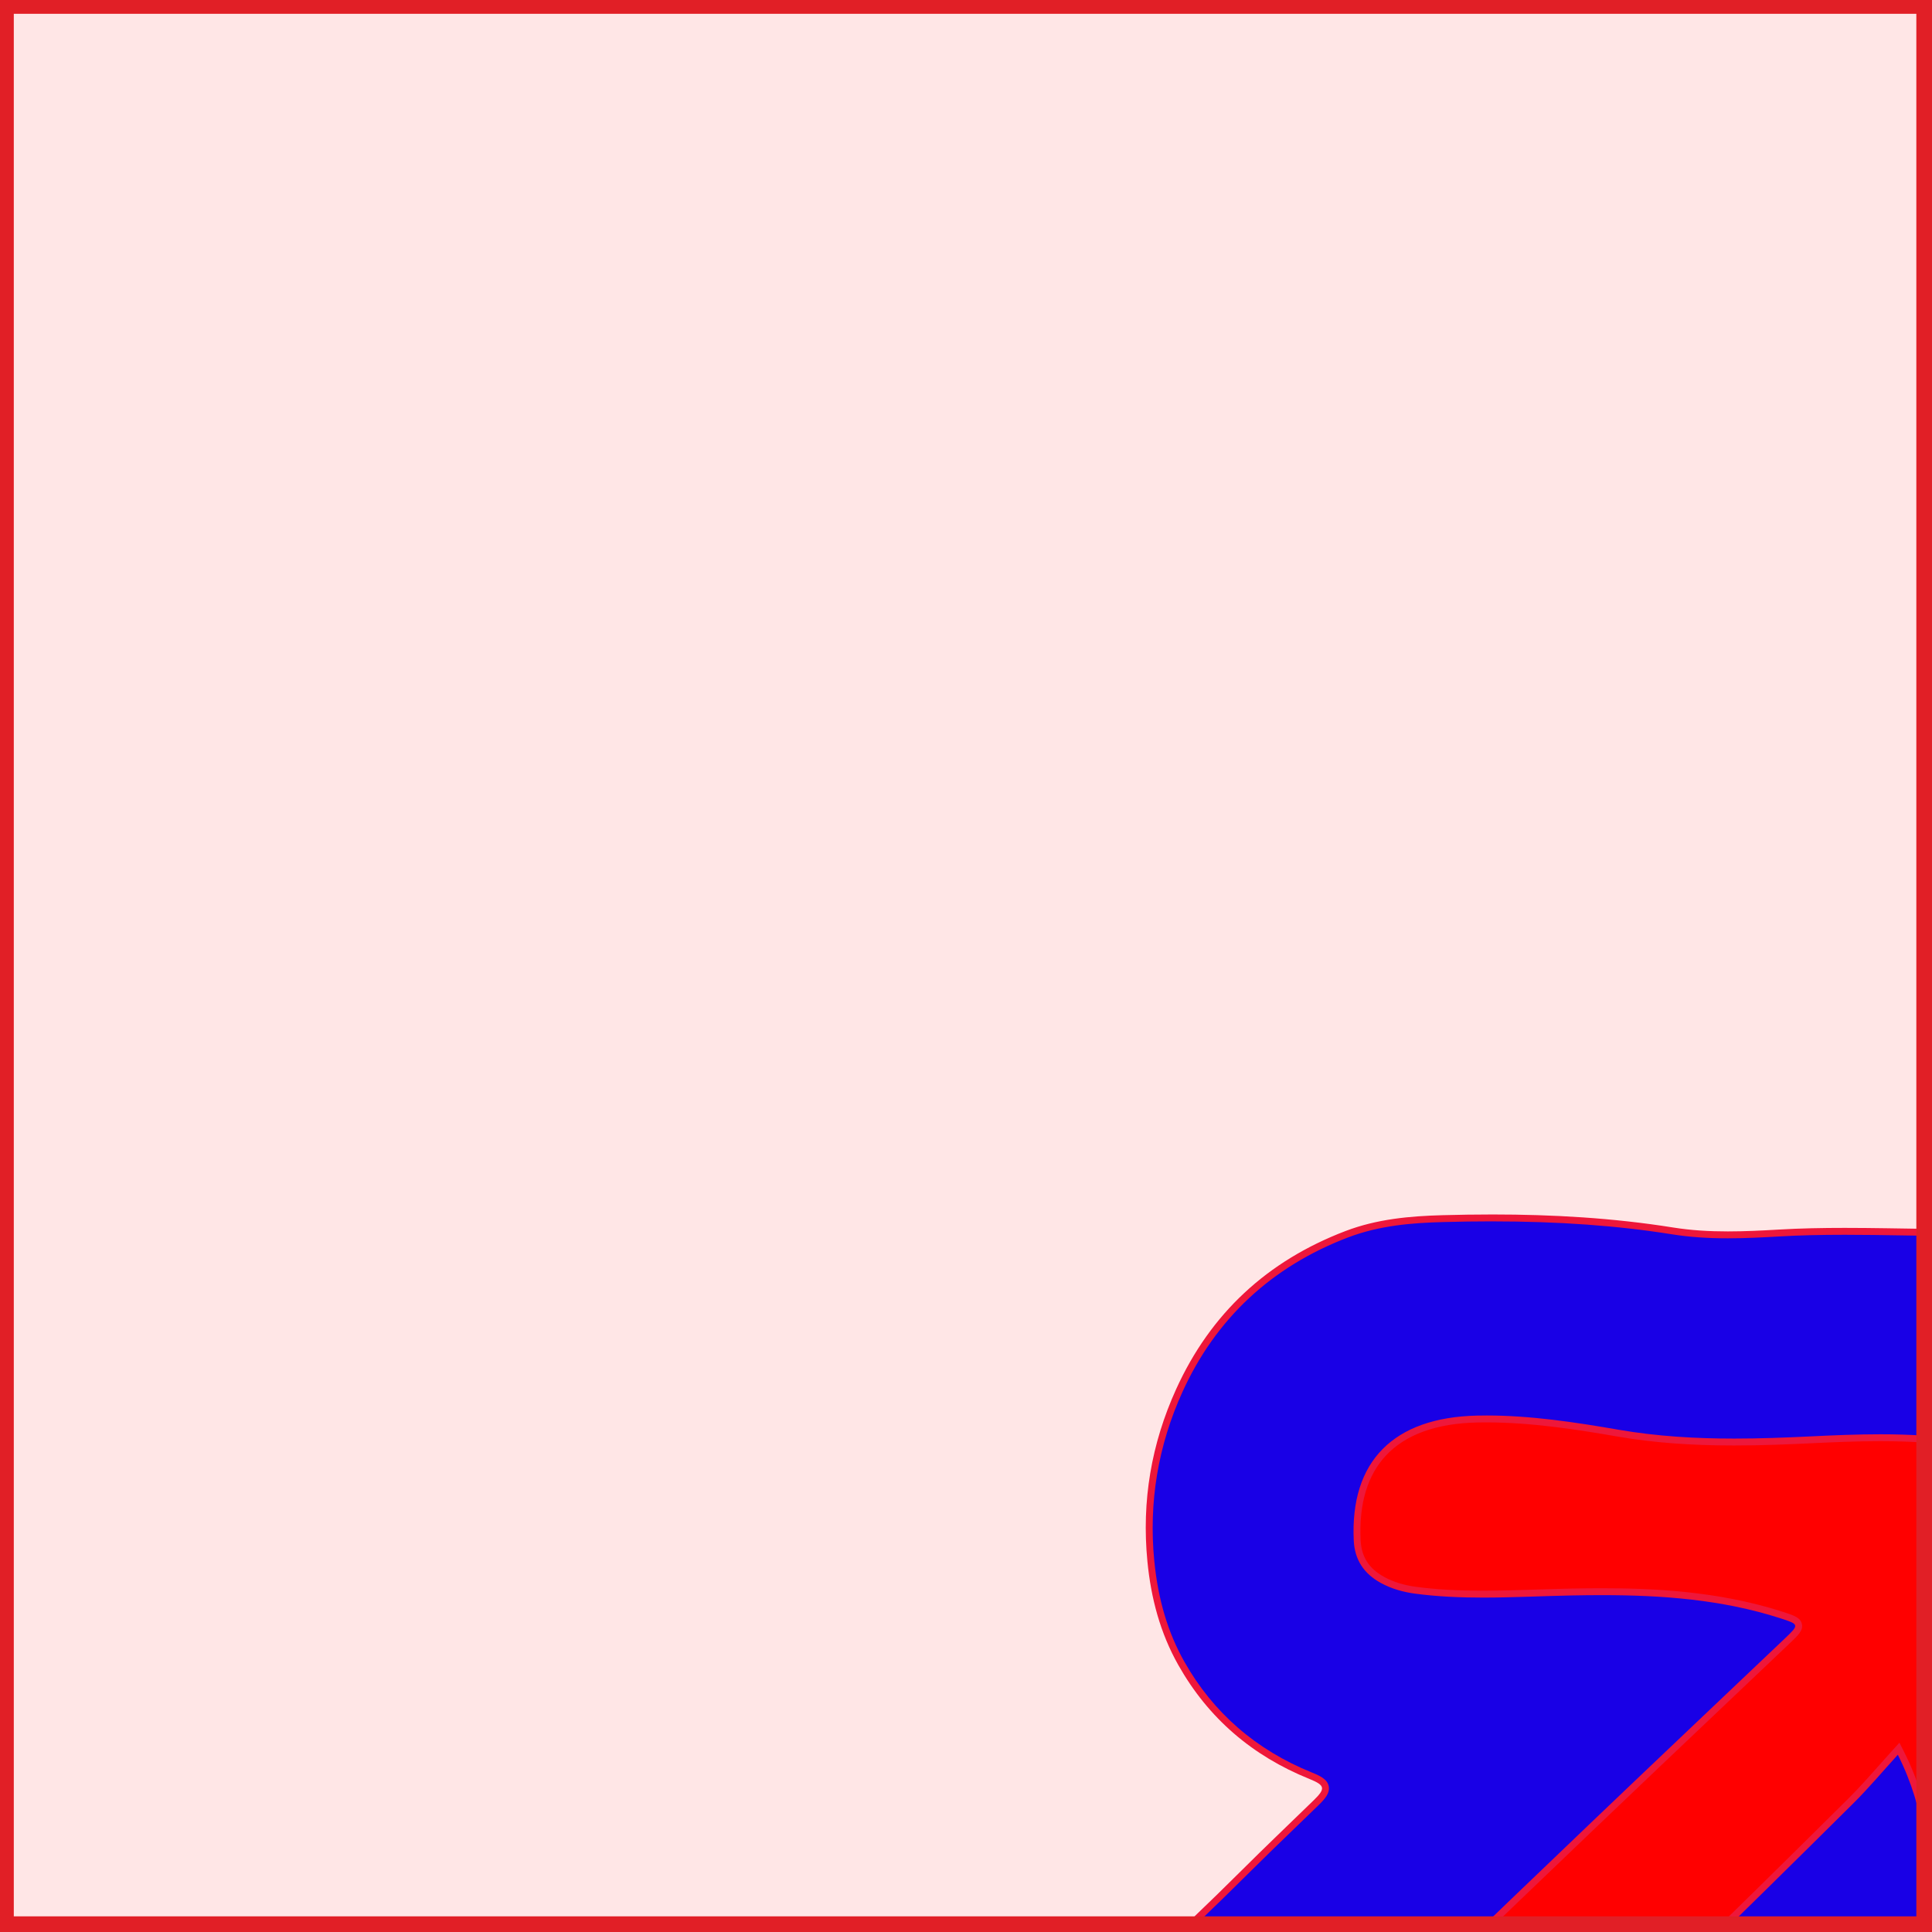 <?xml version="1.0" encoding="UTF-8"?>
<svg id="Content" xmlns="http://www.w3.org/2000/svg" viewBox="0 0 280 280">
  <defs>
    <style>
      .cls-1 {
        fill: rgba(255, 0, 0, .1);
        stroke: #e11f26;
        stroke-width: 4px;
      }

      .cls-2 {
        fill: blue;
      }

      .cls-3 {
        fill: red;
      }

      .cls-4 {
        fill: #ec1940;
      }
    </style>
  </defs>
  <g>
    <path class="cls-2" d="M179.01,369.392c-7.702.001-14.936-3.062-22.114-9.363-4.429-3.887-7.902-7.829-10.62-12.05-3.488-5.417-5.107-11.33-4.95-18.076l0-6.048c-.44-9.083,2.976-17.349,10.154-24.593,4.939-4.984,10.123-9.896,15.136-14.646,4.507-4.271,9.168-8.687,13.644-13.149,2.383-2.376,4.853-4.761,7.242-7.067,1.076-1.039,2.152-2.078,3.224-3.119.984-.957,1.492-1.606,1.356-2.302-.137-.698-.867-1.116-2.166-1.641-8.19-3.312-14.486-8.788-18.712-16.274-2.416-4.28-3.86-9.129-4.415-14.826-.833-8.542.554-16.854,4.122-24.704,4.884-10.746,13.043-18.366,24.249-22.648,4.678-1.788,9.456-2.148,13.923-2.271,2.471-.068,4.88-.103,7.16-.103,9.673,0,18.234.616,26.17,1.883,2.412.385,5.03.572,8.004.572,2.572,0,5.157-.138,7.377-.267,2.86-.166,5.898-.244,9.561-.244,2.799,0,5.648.046,8.404.09,1.273.021,2.545.042,3.817.058,8.672.11,16.334,1.591,23.424,4.528,13.216,5.473,21.986,15.384,26.067,29.458,2.897,9.989,3.733,20.796,2.632,34.01-.036.429-.038.859-.04,1.289-.002.464-.004.902-.049,1.336-.892,8.662.104,17.339,1.068,25.73.196,1.703.391,3.406.572,5.109.13,1.224.171,2.483.211,3.702.057,1.752.117,3.564.437,5.346l-.008,13.287c-.349,1.495-.424,3.023-.496,4.502-.027.552-.054,1.103-.095,1.651-.49,6.549-3.086,12.59-8.171,19.013-8.343,10.538-19.653,15.85-34.577,16.237-.444.012-.889.018-1.33.018-7.717,0-14.396-1.75-20.418-5.349-6.567-3.925-11.597-9.422-14.952-16.339-.757-1.56-1.101-2.27-1.85-2.27-.568,0-1.057.467-2.032,1.396l-.075.072c-1.825,1.742-3.654,3.479-5.482,5.218-7.712,7.331-15.687,14.911-23.271,22.639-1.182,1.204-2.34,2.467-3.459,3.687-1.532,1.67-3.117,3.397-4.776,4.989-4.809,4.613-9.686,7.845-14.91,9.879-3.413,1.329-7.096,1.472-10.657,1.609l-.234.009h-6.737c-.471.021-.917.03-1.358.03Z"/>
    <path class="cls-4" d="M216.239,177.011c9.647,0,18.183.614,26.094,1.877,2.438.389,5.081.578,8.081.578,2.585,0,5.179-.138,7.408-.268,2.849-.166,5.877-.243,9.53-.243,2.791,0,5.633.046,8.382.09,1.278.021,2.556.041,3.833.058,8.607.11,16.209,1.579,23.239,4.49,13.069,5.412,21.742,15.215,25.778,29.136,2.879,9.929,3.71,20.679,2.614,33.829-.038.455-.04.899-.042,1.328-.002.451-.004.877-.046,1.287-.898,8.716.102,17.419,1.068,25.836.195,1.702.391,3.404.571,5.107.128,1.206.169,2.457.209,3.666.057,1.741.116,3.541.429,5.329v13.23c-.348,1.521-.423,3.053-.496,4.536-.027.548-.053,1.094-.094,1.638-.482,6.445-3.045,12.399-8.065,18.74-8.245,10.415-19.431,15.664-34.197,16.048-.439.011-.879.017-1.316.017-7.625,0-14.22-1.726-20.162-5.278-6.482-3.874-11.447-9.3-14.761-16.133-.796-1.642-1.235-2.546-2.297-2.546-.769-0-1.339.545-2.376,1.534l-.076.073c-1.818,1.735-3.64,3.466-5.462,5.198-7.722,7.34-15.707,14.93-23.303,22.67-1.187,1.21-2.348,2.474-3.469,3.697-1.527,1.665-3.106,3.386-4.755,4.967-4.76,4.567-9.584,7.764-14.746,9.774-3.338,1.3-6.819,1.434-10.505,1.576l-.185.008-3.38-0-3.421.001c-.441.02-.879.03-1.312.03-7.576,0-14.701-3.022-21.784-9.239-4.394-3.856-7.837-7.763-10.529-11.945-3.432-5.331-5.025-11.151-4.871-17.817l-.001-6.085c-.433-8.913,2.935-17.052,10.011-24.192,4.934-4.979,10.116-9.889,15.127-14.637,4.509-4.272,9.171-8.69,13.65-13.155,2.373-2.365,4.833-4.741,7.212-7.039,1.084-1.047,2.168-2.094,3.248-3.143.902-.877,1.696-1.747,1.499-2.757-.198-1.014-1.236-1.509-2.469-2.008-8.083-3.269-14.294-8.671-18.463-16.057-2.381-4.217-3.805-9.002-4.354-14.629-.824-8.454.549-16.679,4.08-24.449,4.828-10.621,12.894-18.154,23.972-22.388,4.608-1.761,9.336-2.117,13.759-2.239,2.465-.068,4.869-.103,7.143-.103M216.239,176.011c-2.389,0-4.78.037-7.17.103-4.748.131-9.499.551-14.088,2.304-11.328,4.33-19.531,11.921-24.525,22.909-3.598,7.917-5.016,16.224-4.165,24.959.521,5.346,1.851,10.369,4.478,15.023,4.362,7.727,10.741,13.168,18.959,16.492,2.319.938,2.427,1.393.649,3.121-3.493,3.394-7.028,6.76-10.47,10.191-9.451,9.421-19.397,18.326-28.782,27.797-6.724,6.785-10.781,15.015-10.299,24.945v6.036c-.154,6.622,1.397,12.716,5.03,18.358,2.974,4.62,6.646,8.588,10.71,12.155,6.435,5.648,13.703,9.487,22.444,9.487.448,0,.901-.01,1.357-.031,1.125,0,2.251-0,3.376-0,1.126,0,2.252 0,3.38 0,3.746-.145,7.488-.264,11.053-1.652,5.751-2.239,10.653-5.742,15.075-9.984,2.885-2.768,5.451-5.838,8.246-8.686,9.345-9.522,19.09-18.636,28.742-27.845.903-.862,1.383-1.33,1.762-1.33.437 0.0.739.624,1.4,1.988,3.405,7.022,8.453,12.55,15.145,16.55,6.389,3.819,13.334,5.42,20.675,5.42.446,0,.894-.006,1.342-.018,14.06-.366,26.059-5.188,34.956-16.427,4.467-5.643,7.723-11.876,8.278-19.287.152-2.038.112-4.118.592-6.133v-13.433c-.536-2.981-.326-6.015-.644-9.012-1.083-10.216-2.705-20.403-1.64-30.735.09-.871.016-1.757.089-2.635.962-11.541.586-23.032-2.65-34.191-4.056-13.987-12.747-24.145-26.356-29.781-7.547-3.125-15.48-4.462-23.609-4.566-4.074-.052-8.152-.148-12.228-.148-3.2 0-6.398.059-9.588.245-2.46.143-4.908.266-7.35.266-2.647,0-5.286-.145-7.923-.566-8.71-1.391-17.473-1.89-26.251-1.89h0Z"/>
  </g>
  <g>
    <path class="cls-3" d="M183.715,340.384c-2.208,0-4.43-.969-6.995-3.051-.819-.664-1.491-1.236-2.112-1.865-5.8-5.885-5.838-11.071-.124-16.816,1.782-1.792,3.752-3.473,5.656-5.098,1.923-1.642,3.912-3.339,5.726-5.164,14.901-14.993,29.872-29.359,45.176-43.981,6.084-5.812,12.189-11.604,18.294-17.395,3.229-3.063,6.458-6.126,9.685-9.193,1.226-1.165,1.785-1.696,1.635-2.354-.152-.664-.905-.905-2.557-1.435-9.268-2.971-18.739-3.352-25.954-3.352-1.435,0-2.87.017-4.308.044-1.68.032-3.36.087-5.04.142-2.574.083-5.236.17-7.848.17-3.768,0-6.874-.179-9.776-.564-1.858-.247-3.437-.739-4.827-1.505-2.334-1.286-3.528-3.164-3.65-5.738-.255-5.399,1.023-9.644,3.798-12.616,2.953-3.161,7.539-4.829,13.632-4.956.43-.009.861-.014,1.291-.014,6.616,0,13.322,1.063,19.088,2.06,5.085.879,10.434,1.288,16.833,1.288,4.025,0,7.984-.167,10.985-.313,3.239-.158,6.693-.312,10.178-.312,4.943,0,9.043.311,12.903.977,10.493,1.813,14.952,6.678,15.904,17.352.75,8.418.773,17.332.067,26.493-.733,9.512.678,18.951,2.042,28.079.161,1.079.323,2.159.48,3.238.876,5.99,1.513,12.396.248,18.66-1.234,6.113-7.363,10.902-13.952,10.902-1.85,0-3.613-.375-5.241-1.116-3.676-1.674-4.753-4.922-5.239-9.284-.604-5.423-.297-10.946 0-16.286.169-3.036.344-6.174.35-9.27.016-7.214-.323-15.614-4.57-24.026l-.327-.647-.489.536c-.677.743-1.344,1.495-2.011,2.247-1.421,1.602-2.89,3.259-4.427,4.784-9.114,9.051-17.389,17.189-25.295,24.881-8.338,8.111-16.695,16.201-25.053,24.292-5.71,5.527-11.42,11.055-17.123,16.588-1.454,1.411-2.795,2.961-4.091,4.459-1.779,2.057-3.619,4.184-5.753,5.944-2.657,2.192-4.947,3.214-7.208,3.214Z"/>
    <path class="cls-4" d="M215.419,206.144c6.575,0,13.255,1.059,19,2.052,5.114.884,10.49,1.295,16.918,1.295,4.036,0,8.004-.168,11.01-.314,3.233-.157,6.681-.311,10.153-.311,4.915,0,8.987.308,12.818.97,10.221,1.765,14.564,6.505,15.491,16.903.748,8.392.771,17.278.067,26.41-.737,9.568.677,19.035,2.045,28.19.161,1.079.322,2.158.48,3.237.87,5.945,1.502,12.3.252,18.489-1.189,5.888-7.102,10.501-13.462,10.501-1.779,0-3.472-.36-5.034-1.071-3.461-1.576-4.482-4.691-4.95-8.884-.6-5.382-.293-10.883.003-16.204.169-3.042.344-6.187.351-9.296.016-7.271-.327-15.742-4.624-24.252l-.654-1.296-.978,1.073c-.679.745-1.348,1.5-2.017,2.254-1.415,1.595-2.878,3.245-4.403,4.759-9.121,9.057-17.394,17.194-25.292,24.877-8.349,8.122-16.858,16.359-25.088,24.326-5.698,5.516-11.396,11.032-17.088,16.554-1.47,1.426-2.818,2.984-4.122,4.491-1.766,2.041-3.591,4.152-5.693,5.886-2.562,2.114-4.752,3.099-6.89,3.099-2.087,0-4.209-.934-6.68-2.938-.695-.564-1.427-1.176-2.07-1.829-5.56-5.64-5.598-10.609-.125-16.112,1.768-1.778,3.729-3.452,5.626-5.071,1.931-1.648,3.928-3.352,5.756-5.192,14.886-14.979,29.859-29.347,45.166-43.972,6.091-5.82,12.307-11.716,18.318-17.418,3.221-3.055,6.442-6.111,9.66-9.169,1.284-1.221,1.992-1.893,1.777-2.828-.215-.941-1.166-1.246-2.892-1.799-9.333-2.992-18.853-3.375-26.103-3.375-1.339-0-2.752.015-4.322.045-1.685.032-3.395.088-5.049.141-2.569.083-5.225.17-7.828.17-3.747,0-6.833-.178-9.711-.56-1.794-.238-3.316-.712-4.651-1.447-2.2-1.212-3.277-2.904-3.392-5.324-.249-5.26.984-9.381,3.664-12.251,2.857-3.059,7.324-4.673,13.277-4.797.428-.009.856-.013,1.283-.013M215.419,205.144c-.434,0-.87.004-1.304.013-12.202.255-18.46,6.661-17.919,18.095.134,2.833,1.488,4.819,3.908,6.152,1.558.859,3.253,1.331,5.003,1.563,3.278.435,6.559.568,9.843.568,4.297,0,8.598-.229,12.896-.311,1.436-.027,2.87-.044,4.303-.044,8.719 0,17.375.628,25.798,3.328,2.84.91,2.839.946.73,2.949-9.326,8.864-18.677,17.701-27.979,26.589-15.199,14.522-30.364,29.078-45.185,43.99-3.596,3.618-7.786,6.645-11.382,10.262-5.928,5.961-5.775,11.537.122,17.52.671.681,1.409,1.3,2.153,1.903,2.602,2.111,4.957,3.162,7.31,3.162,2.422,0,4.842-1.113,7.526-3.328,3.726-3.075,6.437-7.096,9.875-10.431,14.052-13.634,28.143-27.228,42.177-40.881,8.479-8.248,16.906-16.55,25.299-24.884,2.258-2.242,4.309-4.694,6.455-7.049,4.04,8,4.534,15.878,4.516,23.799-.019,8.537-1.301,17.06-.348,25.612.448,4.02,1.432,7.818,5.529,9.683,1.744.794,3.598,1.161,5.448,1.161,6.571,0,13.096-4.637,14.442-11.303,1.267-6.275.673-12.569-.243-18.832-1.514-10.348-3.332-20.648-2.518-31.206.682-8.846.722-17.713-.068-26.576-.966-10.836-5.556-15.941-16.316-17.8-4.314-.745-8.648-.984-12.988-.984-3.399,0-6.803.147-10.202.312-3.661.178-7.312.313-10.961.313-5.59,0-11.17-.317-16.748-1.281-6.333-1.094-12.72-2.067-19.17-2.067h0Z"/>
  </g>
  <rect class="cls-1" x="0" width="279.731" height="279.731"/>
</svg>